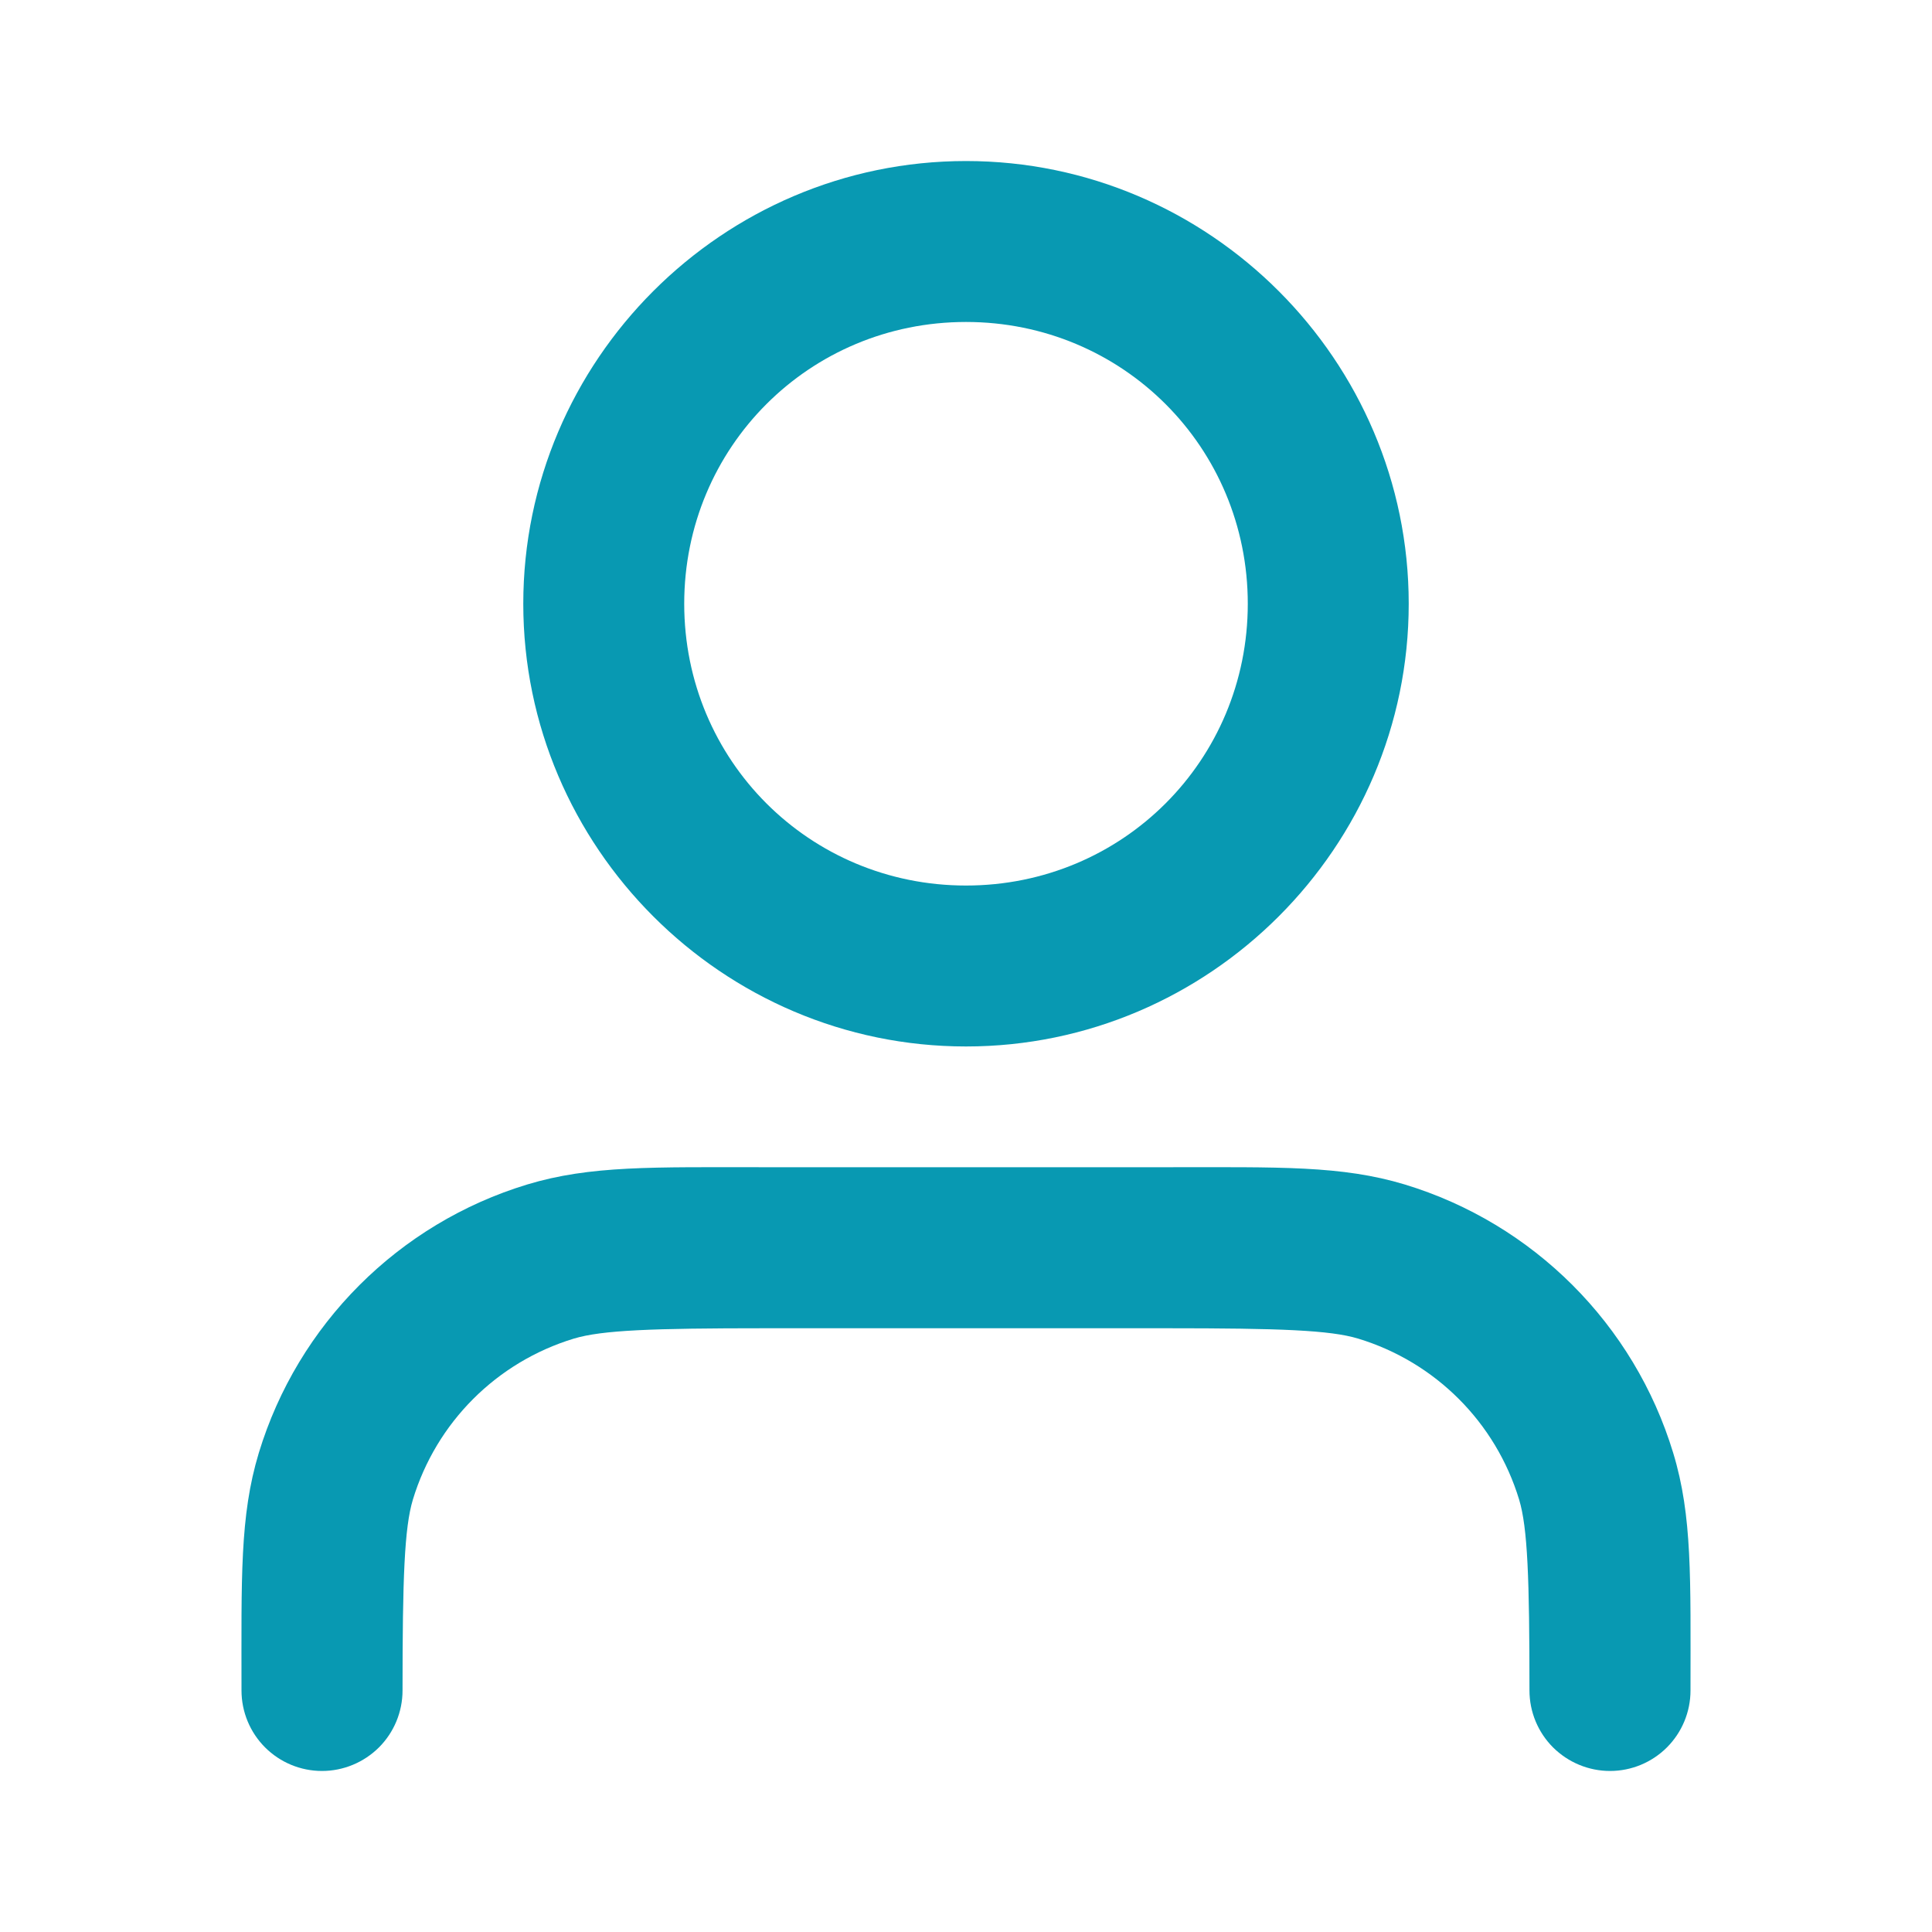 <svg width="20" height="20" viewBox="0 0 20 20" fill="none" xmlns="http://www.w3.org/2000/svg">
<path d="M10 1.667C7.479 1.667 5.417 3.729 5.417 6.25C5.417 8.771 7.479 10.833 10 10.833C12.521 10.833 14.583 8.771 14.583 6.25C14.583 3.729 12.521 1.667 10 1.667ZM10 3.333C11.621 3.333 12.917 4.629 12.917 6.25C12.917 7.871 11.621 9.167 10 9.167C8.379 9.167 7.083 7.871 7.083 6.25C7.083 4.629 8.379 3.333 10 3.333ZM7.917 12.083C6.754 12.083 6.112 12.064 5.457 12.262C4.127 12.666 3.083 13.71 2.679 15.041C2.481 15.695 2.5 16.337 2.5 17.5C2.5 17.721 2.588 17.933 2.744 18.089C2.9 18.245 3.112 18.333 3.333 18.333C3.554 18.333 3.766 18.245 3.923 18.089C4.079 17.933 4.167 17.721 4.167 17.5C4.167 16.337 4.186 15.816 4.274 15.524C4.517 14.724 5.141 14.1 5.941 13.857C6.233 13.769 6.754 13.75 7.917 13.75H12.083C13.246 13.75 13.768 13.769 14.059 13.857C14.859 14.1 15.483 14.724 15.726 15.524C15.814 15.816 15.833 16.337 15.833 17.5C15.833 17.721 15.921 17.933 16.077 18.089C16.234 18.245 16.446 18.333 16.667 18.333C16.888 18.333 17.1 18.245 17.256 18.089C17.412 17.933 17.5 17.721 17.5 17.5C17.5 16.337 17.52 15.695 17.321 15.041C16.917 13.71 15.873 12.666 14.543 12.262C13.888 12.064 13.246 12.083 12.083 12.083H7.917Z" fill="#0899B2"/>
</svg>
